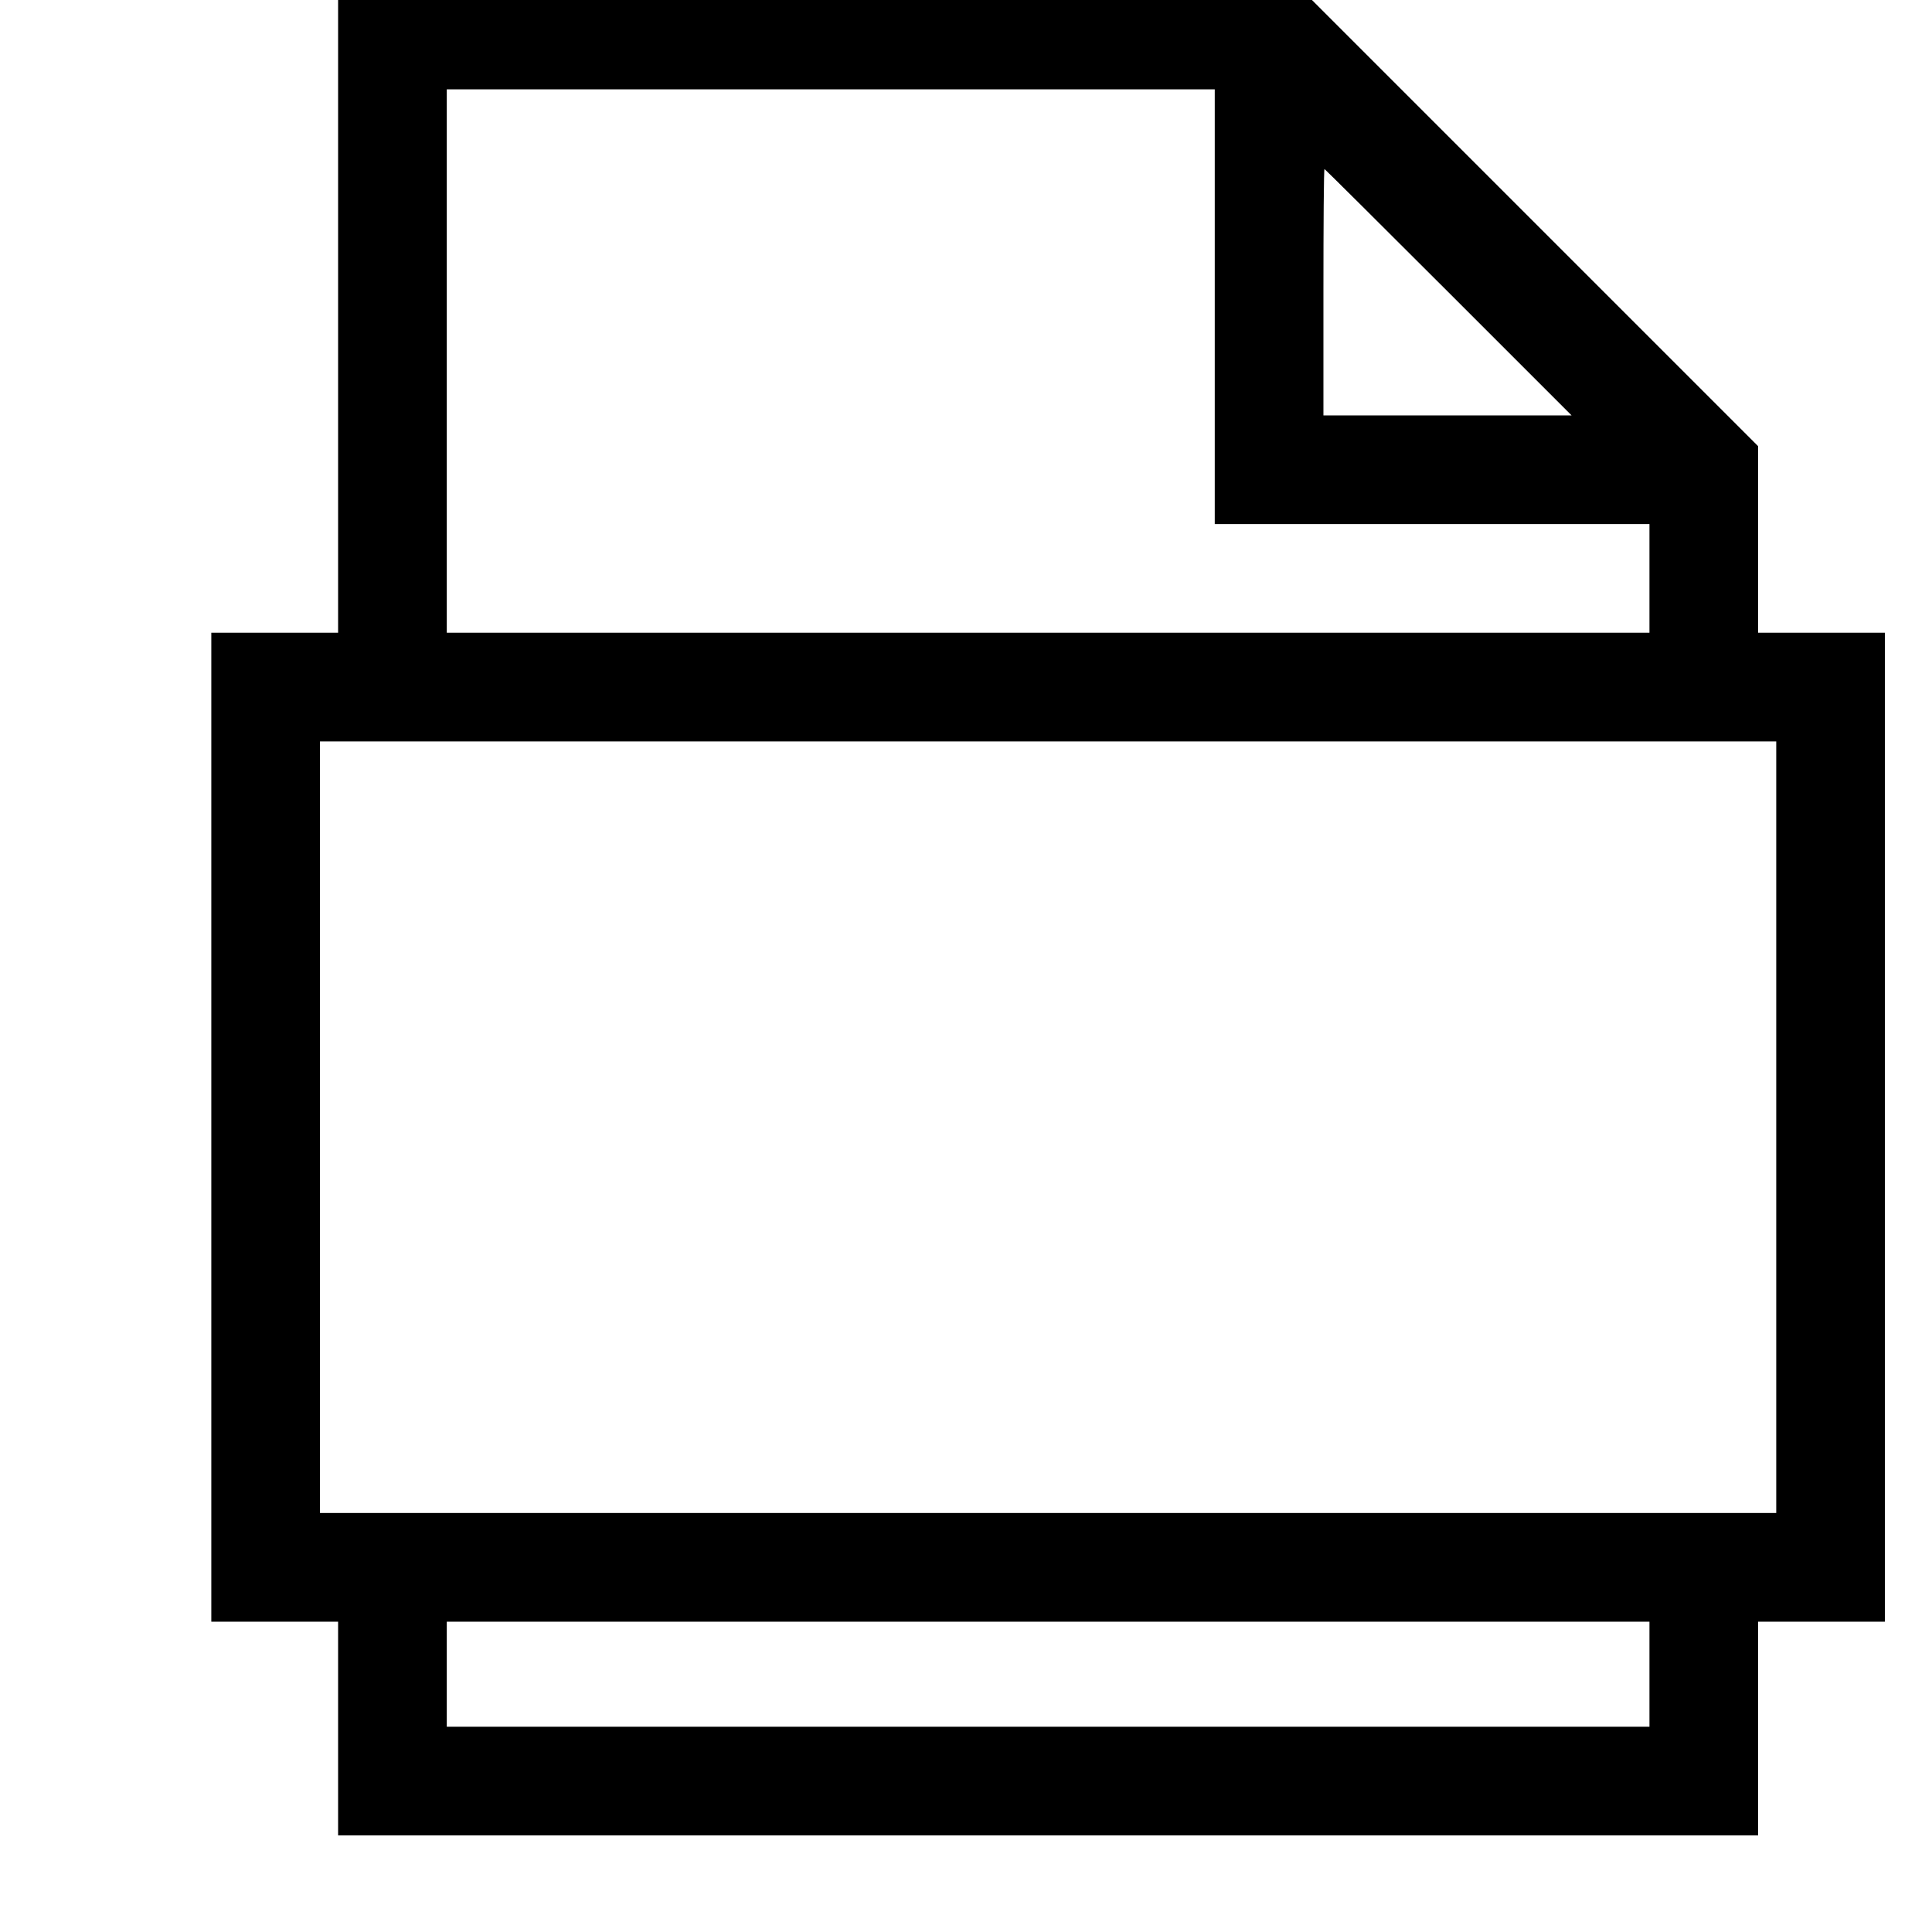 <?xml version="1.0" standalone="no"?>
<!DOCTYPE svg PUBLIC "-//W3C//DTD SVG 20010904//EN"
        "http://www.w3.org/TR/2001/REC-SVG-20010904/DTD/svg10.dtd">
<svg version="1.0" xmlns="http://www.w3.org/2000/svg"
     width="16" height="16" viewBox="0 0 16 16">

    <g fill="#000000" stroke="none">
        <path transform="translate(1.0,15.2) scale(0.003,-0.003)" d="M600 4220 l0 -900 -175 0 -175 0 0 -1365 0 -1365 175 0 175 0 0 -295
0 -295 1960 0 1960 0 0 295 0 295 175 0 175 0 0 1365 0 1365 -175 0 -175 0 0
258 0 257 -643 643 -642 642 -1318 0 -1317 0 0 -900z m2420 0 l0 -600 600 0
600 0 0 -150 0 -150 -1660 0 -1660 0 0 750 0 750 1060 0 1060 0 0 -600z m645
40 l340 -340 -343 0 -342 0 0 340 c0 187 1 340 3 340 1 0 155 -153 342 -340z
m905 -2305 l0 -1065 -2010 0 -2010 0 0 1065 0 1065 2010 0 2010 0 0 -1065z
m-350 -1510 l0 -145 -1660 0 -1660 0 0 145 0 145 1660 0 1660 0 0 -145z"/>
    </g>
</svg>
